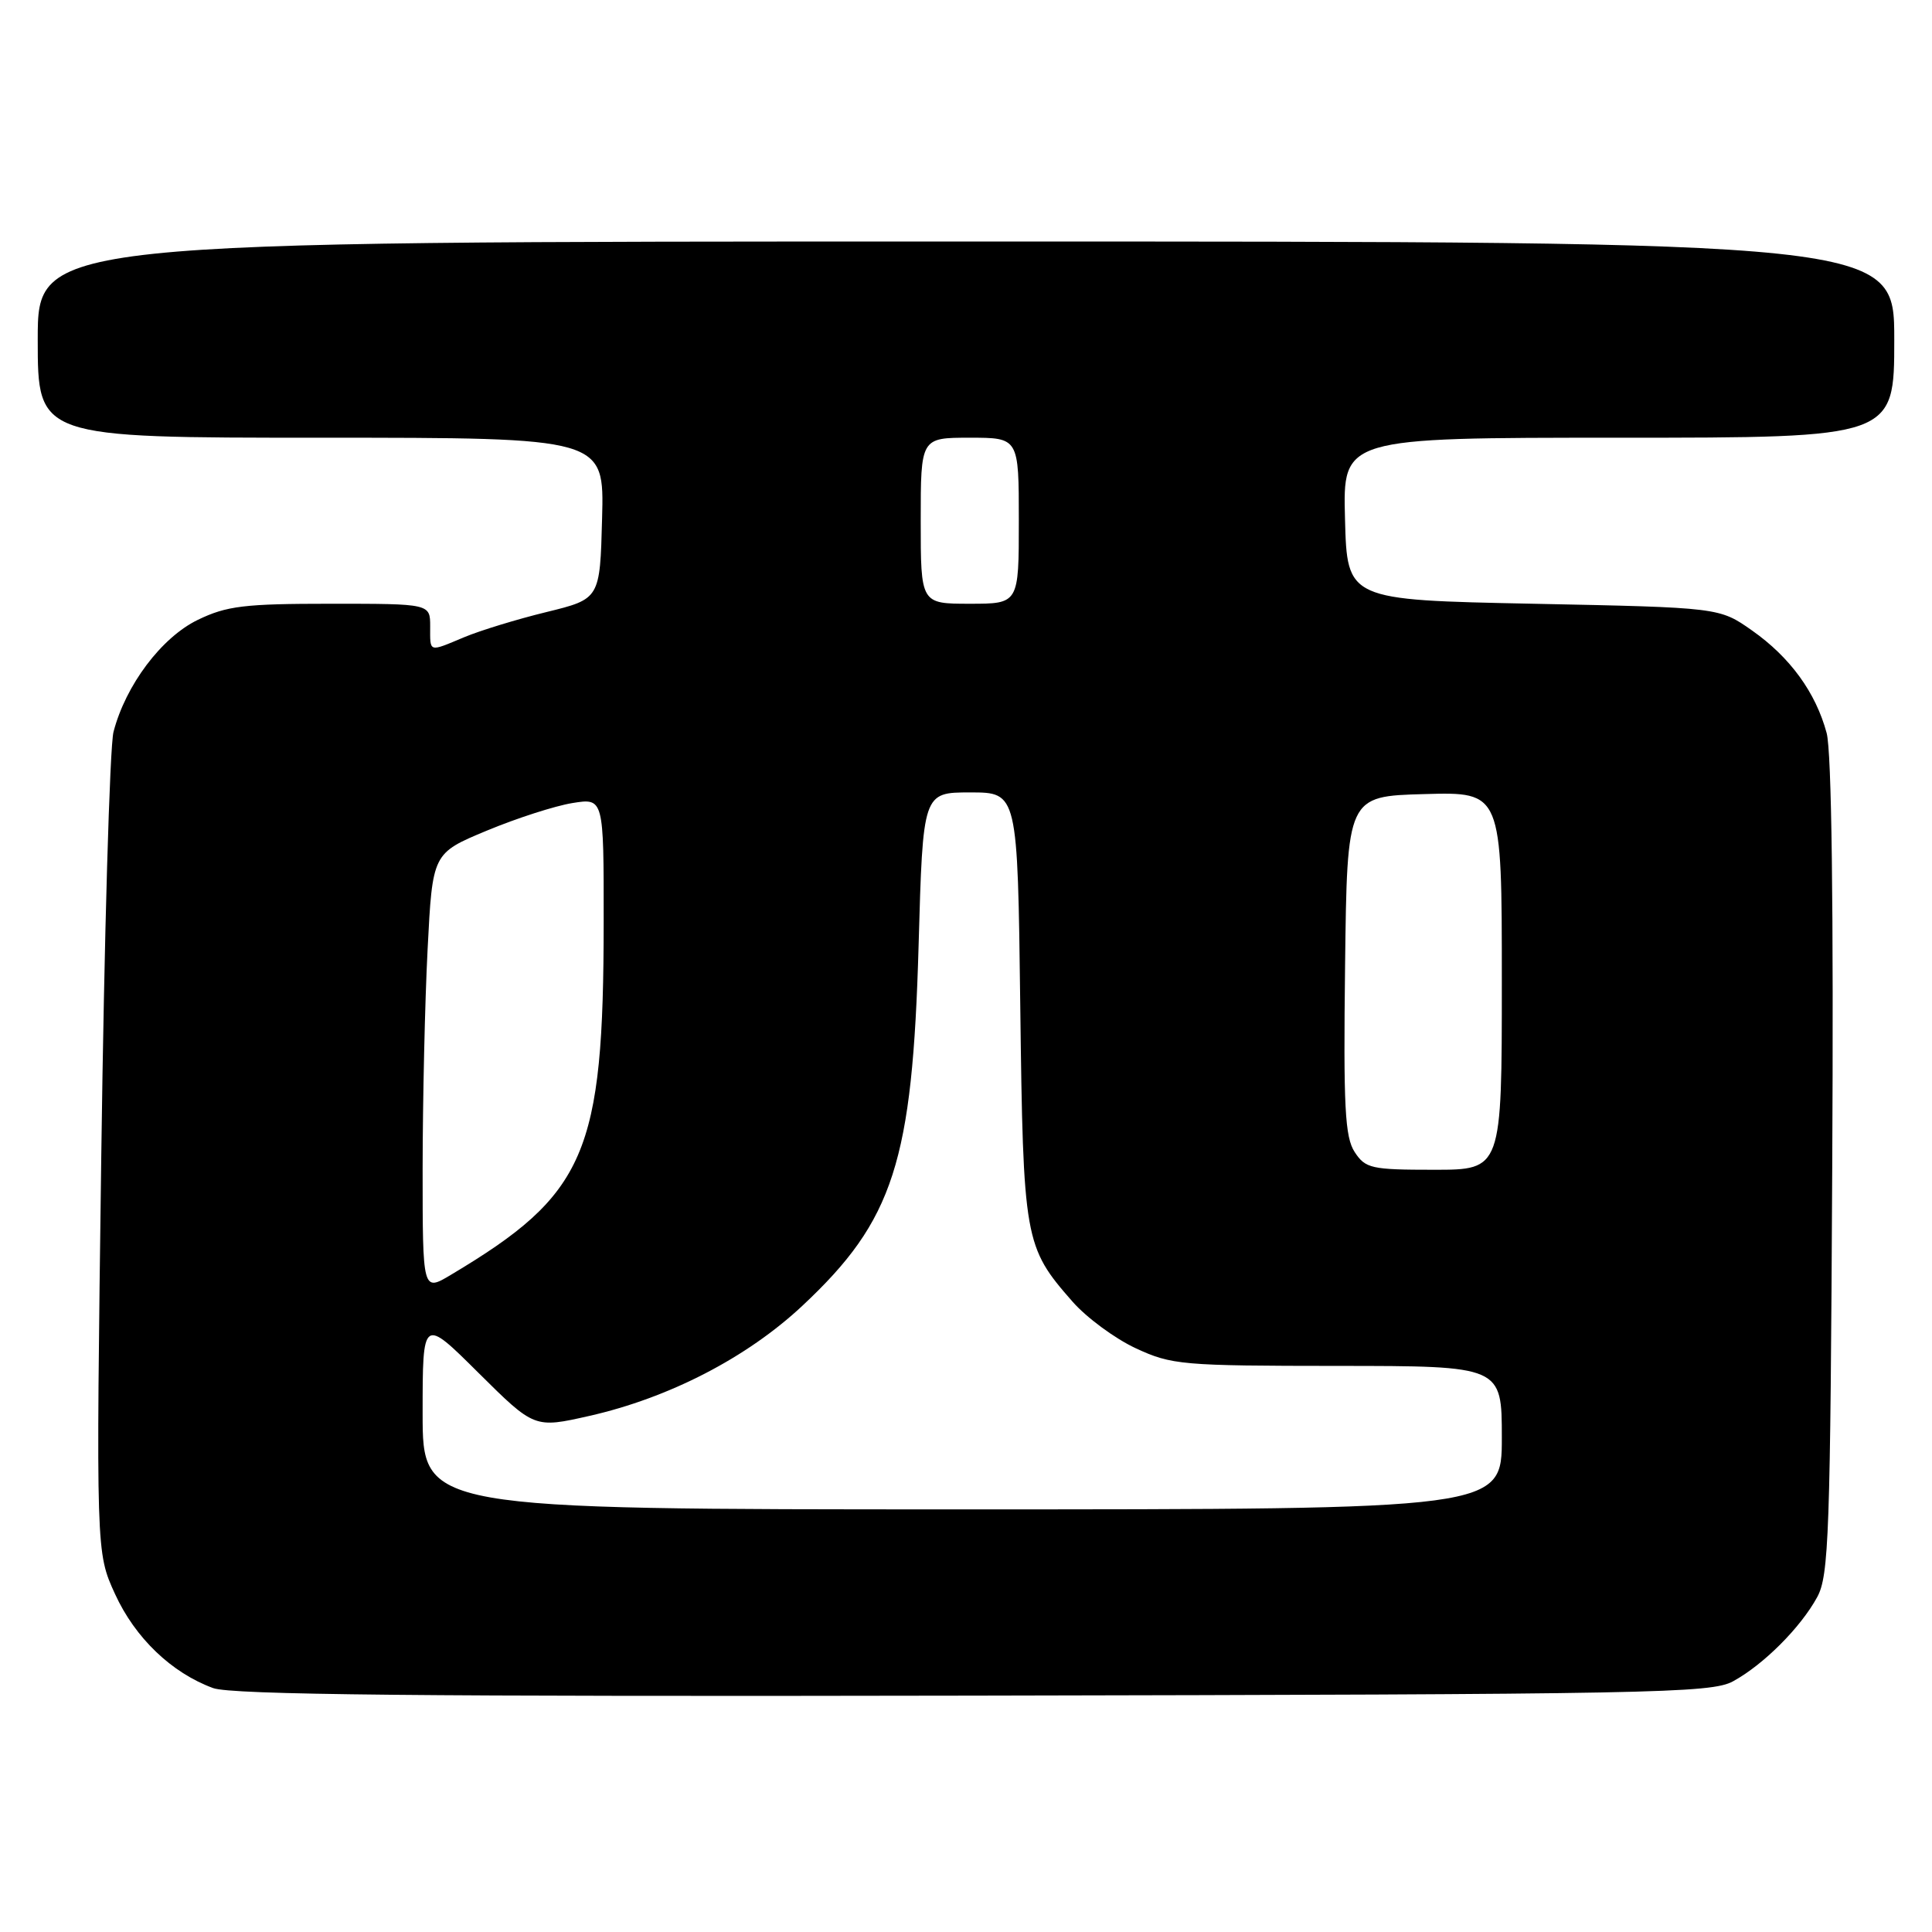 <?xml version="1.0" encoding="UTF-8" standalone="no"?>
<!DOCTYPE svg PUBLIC "-//W3C//DTD SVG 1.1//EN" "http://www.w3.org/Graphics/SVG/1.1/DTD/svg11.dtd" >
<svg xmlns="http://www.w3.org/2000/svg" xmlns:xlink="http://www.w3.org/1999/xlink" version="1.1" viewBox="0 0 256 256">
 <g >
 <path fill="currentColor"
d=" M 229.64 222.78 C 233.67 220.58 238.58 215.67 240.78 211.64 C 242.34 208.80 242.53 203.38 242.78 154.73 C 242.97 120.04 242.70 99.60 242.04 97.13 C 240.59 91.75 237.19 87.08 232.15 83.54 C 227.83 80.50 227.83 80.50 203.17 80.00 C 178.50 79.50 178.50 79.50 178.22 68.75 C 177.93 58.00 177.93 58.00 214.47 58.00 C 251.00 58.00 251.00 58.00 251.00 45.00 C 251.00 32.00 251.00 32.00 128.00 32.00 C 5.00 32.00 5.00 32.00 5.00 45.00 C 5.00 58.00 5.00 58.00 42.53 58.00 C 80.07 58.00 80.07 58.00 79.78 68.68 C 79.50 79.36 79.50 79.36 72.41 81.10 C 68.51 82.05 63.62 83.55 61.54 84.42 C 56.73 86.43 57.00 86.51 57.00 83.00 C 57.00 80.00 57.00 80.00 43.82 80.00 C 32.38 80.00 30.04 80.28 26.20 82.14 C 21.40 84.47 16.65 90.78 15.04 96.98 C 14.54 98.92 13.81 124.17 13.42 153.10 C 12.72 205.70 12.72 205.70 15.24 211.21 C 17.90 217.03 22.73 221.66 28.24 223.68 C 30.69 224.57 55.59 224.82 129.00 224.68 C 219.13 224.51 226.74 224.37 229.64 222.78 Z  M 56.00 187.28 C 56.00 174.55 56.00 174.55 63.40 181.91 C 70.81 189.26 70.81 189.26 78.07 187.62 C 88.64 185.23 98.97 179.90 106.31 173.03 C 118.42 161.70 120.91 153.97 121.72 125.25 C 122.29 105.00 122.29 105.00 128.56 105.00 C 134.84 105.00 134.84 105.00 135.19 133.25 C 135.58 164.37 135.73 165.20 142.12 172.48 C 143.97 174.59 147.74 177.37 150.49 178.65 C 155.25 180.86 156.58 180.98 177.25 180.99 C 199.00 181.00 199.00 181.00 199.00 190.50 C 199.00 200.00 199.00 200.00 127.50 200.00 C 56.00 200.00 56.00 200.00 56.00 187.28 Z  M 56.00 154.83 C 56.01 145.85 56.30 132.78 56.66 125.78 C 57.31 113.06 57.31 113.06 64.49 110.07 C 68.45 108.42 73.55 106.78 75.84 106.41 C 80.00 105.74 80.00 105.74 79.99 122.12 C 79.98 152.87 77.67 158.23 59.75 168.92 C 56.00 171.16 56.00 171.16 56.00 154.83 Z  M 179.50 152.65 C 178.21 150.67 178.00 146.71 178.23 127.90 C 178.50 105.50 178.50 105.50 188.75 105.22 C 199.00 104.93 199.00 104.93 199.00 129.97 C 199.00 155.00 199.00 155.00 190.02 155.00 C 181.70 155.00 180.93 154.83 179.50 152.65 Z  M 122.00 69.00 C 122.00 58.00 122.00 58.00 128.50 58.00 C 135.00 58.00 135.00 58.00 135.00 69.00 C 135.00 80.00 135.00 80.00 128.50 80.00 C 122.00 80.00 122.00 80.00 122.00 69.00 Z "/>
</g>
</svg>